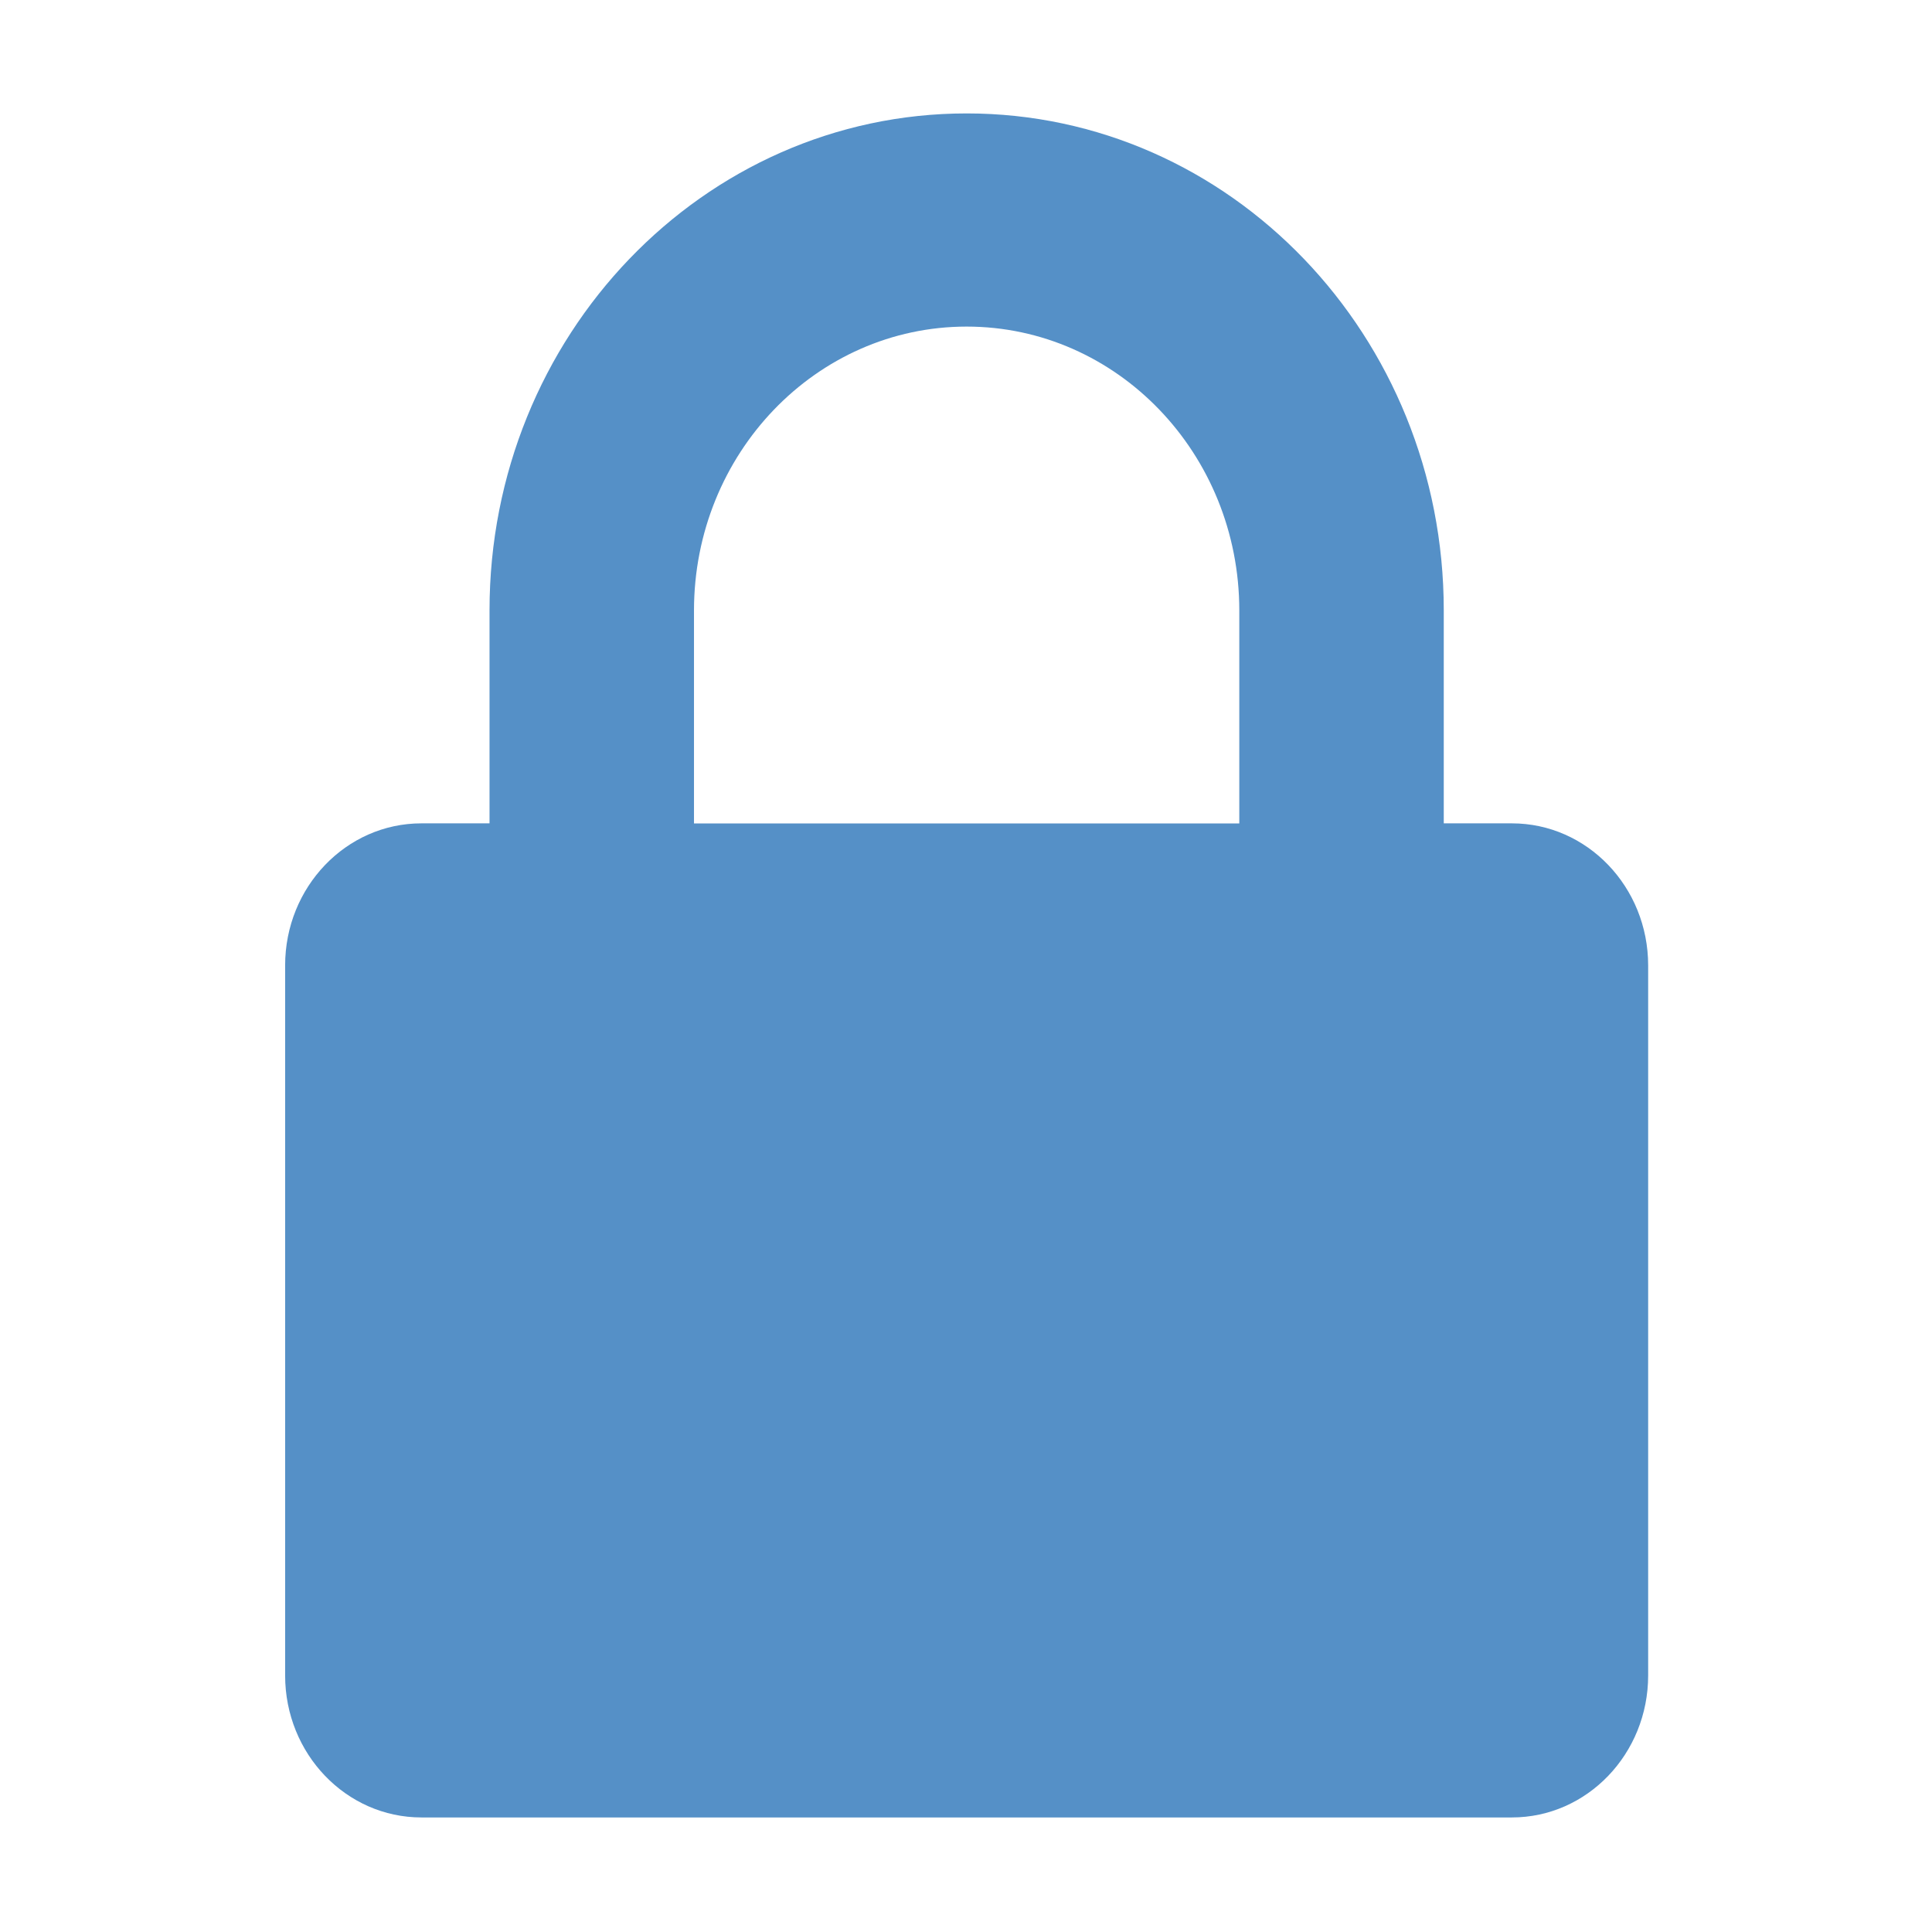 <?xml version="1.0" encoding="UTF-8" standalone="no"?>
<svg
   xmlns:dc="http://purl.org/dc/elements/1.1/"
   xmlns:cc="http://creativecommons.org/ns#"
   xmlns:rdf="http://www.w3.org/1999/02/22-rdf-syntax-ns#"
   xmlns:svg="http://www.w3.org/2000/svg"
   xmlns="http://www.w3.org/2000/svg"
   xmlns:sodipodi="http://sodipodi.sourceforge.net/DTD/sodipodi-0.dtd"
   xmlns:inkscape="http://www.inkscape.org/namespaces/inkscape"
   enable-background="new 0 0 24 24"
   height="24px"
   id="Layer_1"
   version="1.1"
   viewBox="0 0 24 24"
   width="24px"
   xml:space="preserve"
   inkscape:version="0.91 r13725"
   sodipodi:docname="lock2.svg"><defs
     id="defs7" /><sodipodi:namedview
     pagecolor="#ffffff"
     bordercolor="#666666"
     borderopacity="1"
     objecttolerance="10"
     gridtolerance="10"
     guidetolerance="10"
     inkscape:pageopacity="0"
     inkscape:pageshadow="2"
     inkscape:window-width="1920"
     inkscape:window-height="1059"
     id="namedview5"
     showgrid="false"
     inkscape:zoom="9.8333333"
     inkscape:cx="9.984"
     inkscape:cy="12.001"
     inkscape:window-x="-8"
     inkscape:window-y="-8"
     inkscape:window-maximized="1"
     inkscape:current-layer="Layer_1" /><path
     d="m 18.782,22.577 -13.547,0 c -0.935,0 -1.693,-0.79 -1.693,-1.764 l 0,-8.82 c 0,-0.974 0.758,-1.765 1.693,-1.765 l 0.846,0 0,-2.645 c 0,-3.409 2.654,-6.174 5.927,-6.174 3.273,0 5.927,2.764 5.927,6.174 l 0,2.645 0.846,0 c 0.935,0 1.693,0.79 1.693,1.765 l 0,8.82 c 0,0.973 -0.758,1.764 -1.693,1.764 z M 15.395,7.584 c 0,-1.948 -1.517,-3.527 -3.387,-3.527 -1.87,0 -3.387,1.58 -3.387,3.527 l 0,2.645 6.774,0 0,-2.645 z"
     id="path3"
     inkscape:connector-curvature="0"
     style="fill:#5590c7;clip-rule:evenodd;fill-rule:evenodd" /></svg>